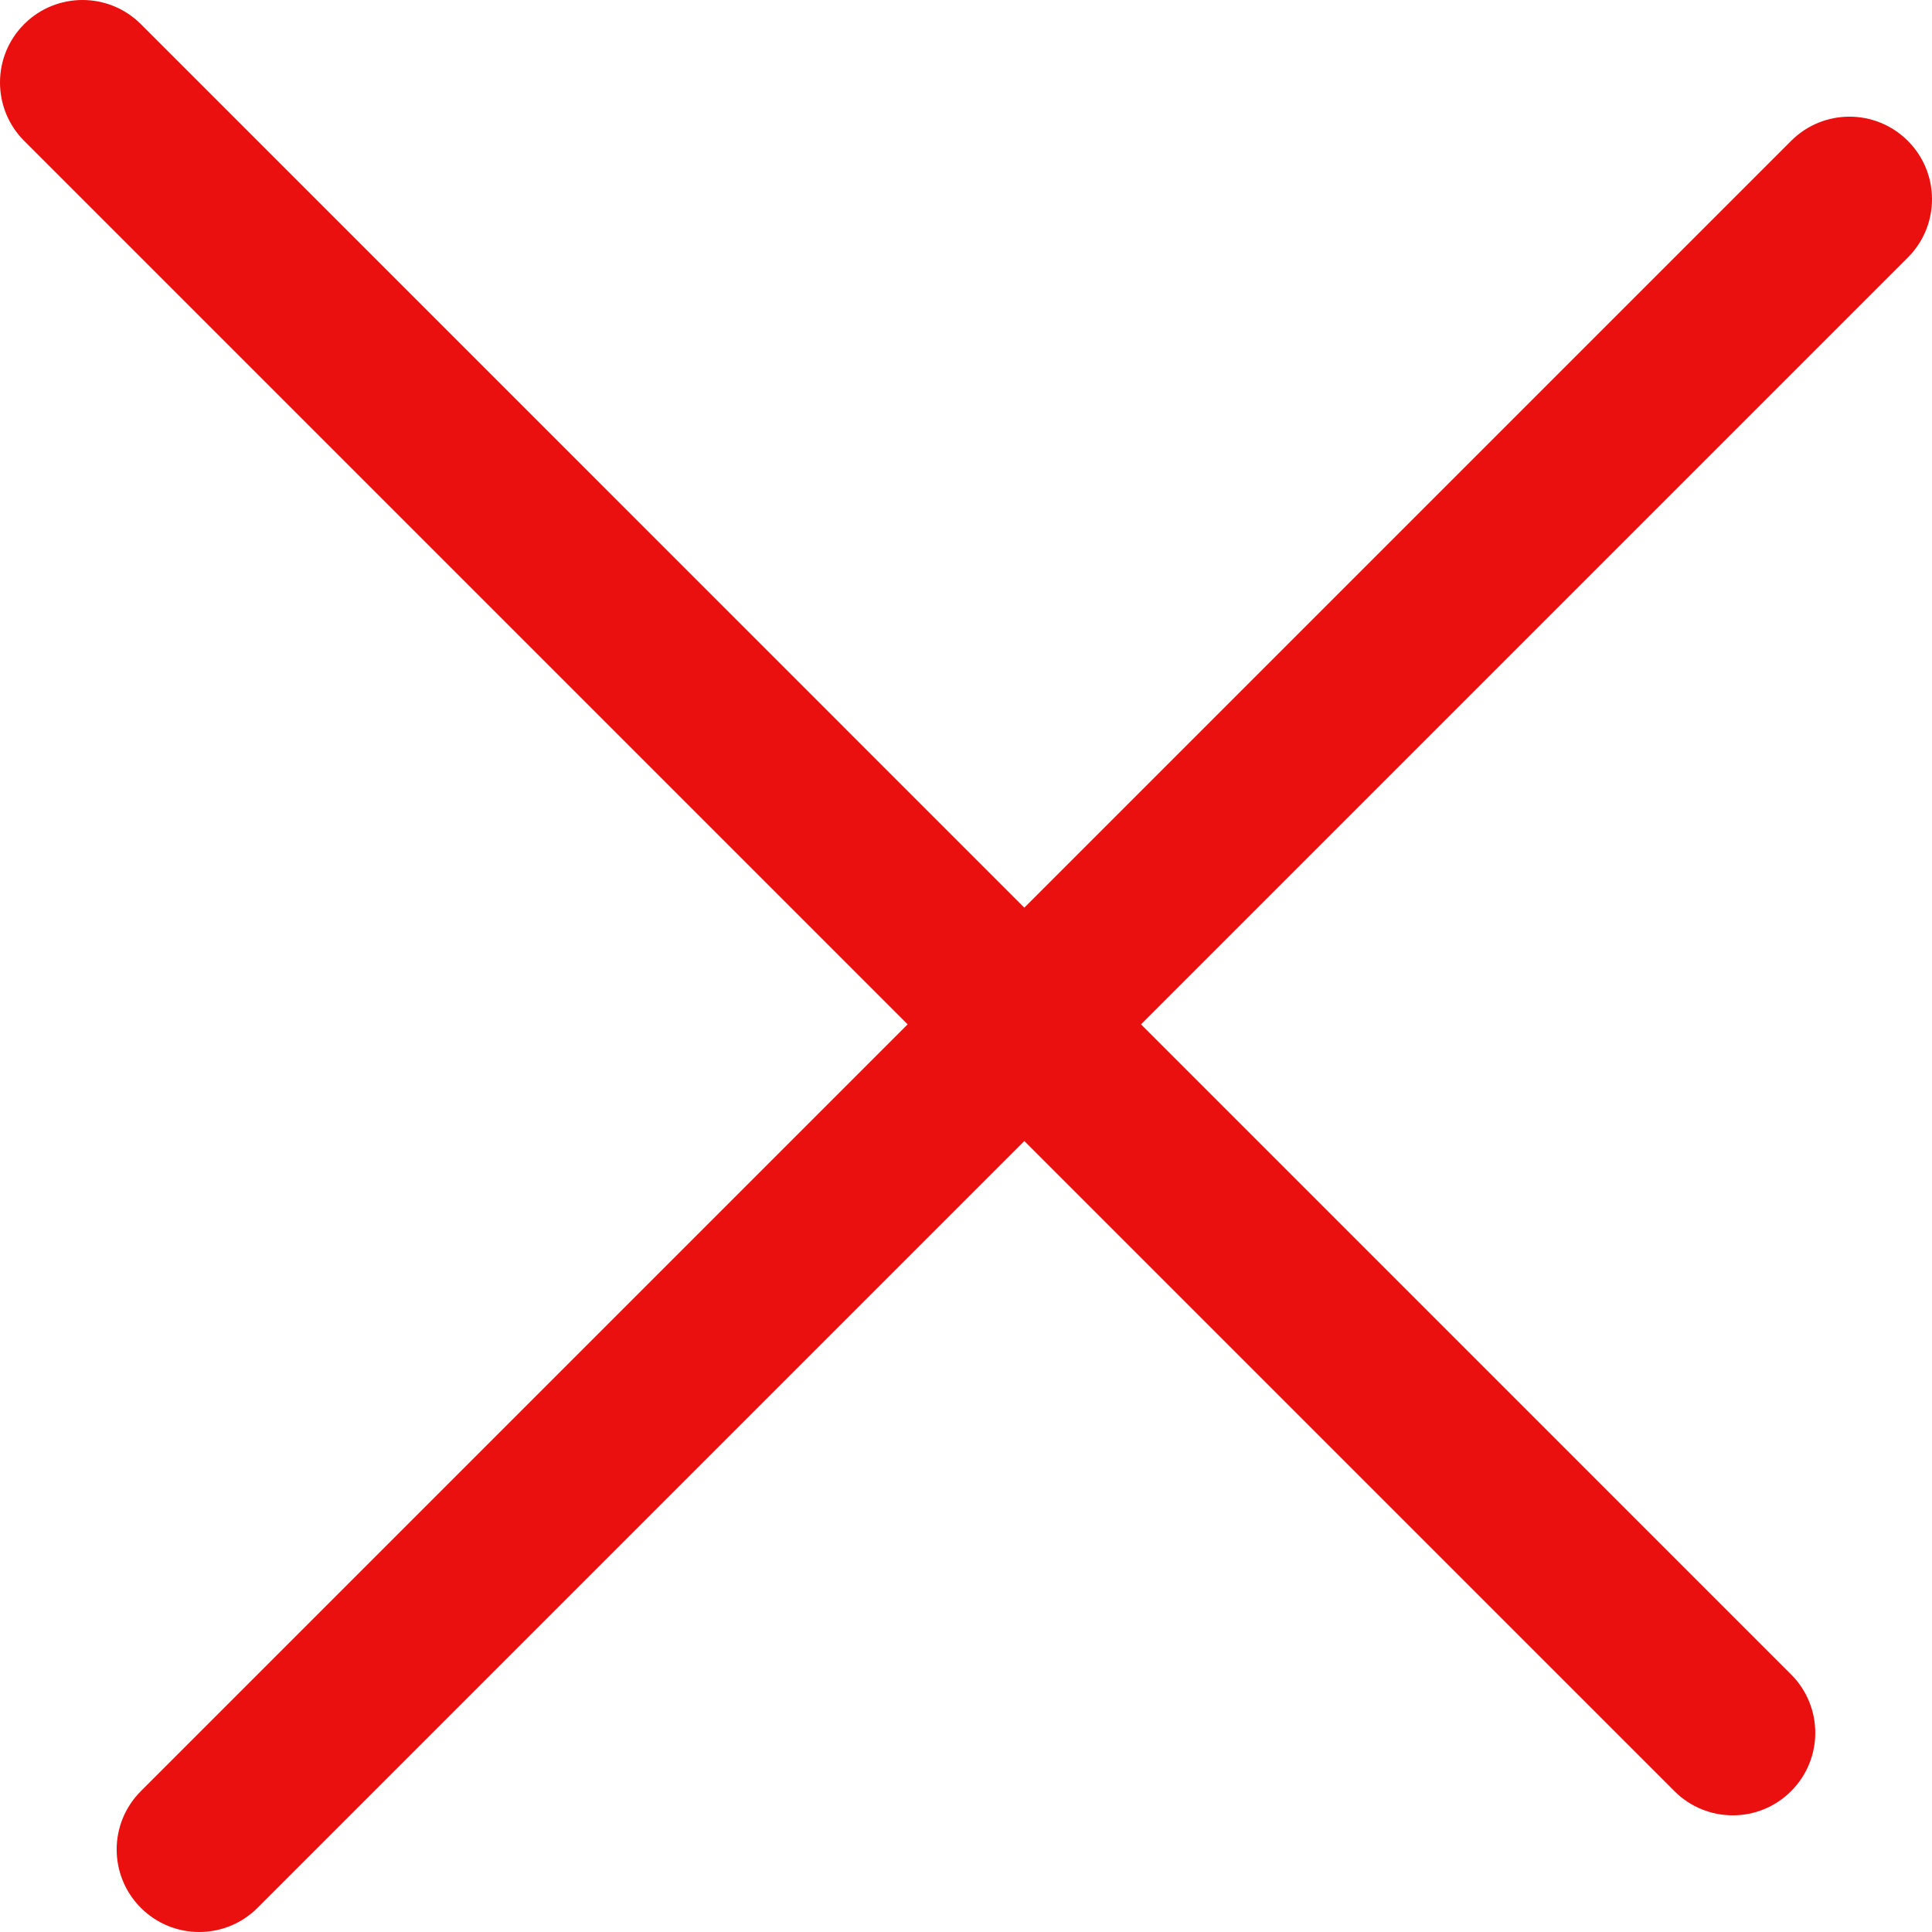 <svg width="24" height="24" viewBox="0 0 24 24" fill="none" xmlns="http://www.w3.org/2000/svg">
<path d="M23.7 3.199C24.1 2.799 24.1 2.15 23.7 1.75C23.299 1.349 22.65 1.349 22.25 1.75L23.7 3.199ZM1.75 22.25C1.349 22.651 1.349 23.299 1.75 23.7C2.15 24.1 2.799 24.1 3.199 23.7L1.75 22.25ZM22.25 1.75L1.75 22.25L3.199 23.7L23.7 3.199L22.25 1.75Z" fill="#EA1010"/>
<path d="M20.8 22.25C21.201 22.651 21.85 22.651 22.25 22.25C22.65 21.85 22.65 21.201 22.25 20.801L20.8 22.25ZM1.75 0.3C1.349 -0.1 0.7 -0.1 0.3 0.3C-0.1 0.7 -0.1 1.349 0.3 1.75L1.75 0.3ZM22.25 20.801L1.75 0.3L0.3 1.75L20.8 22.25L22.25 20.801Z" fill="#EA1010"/>
</svg>
